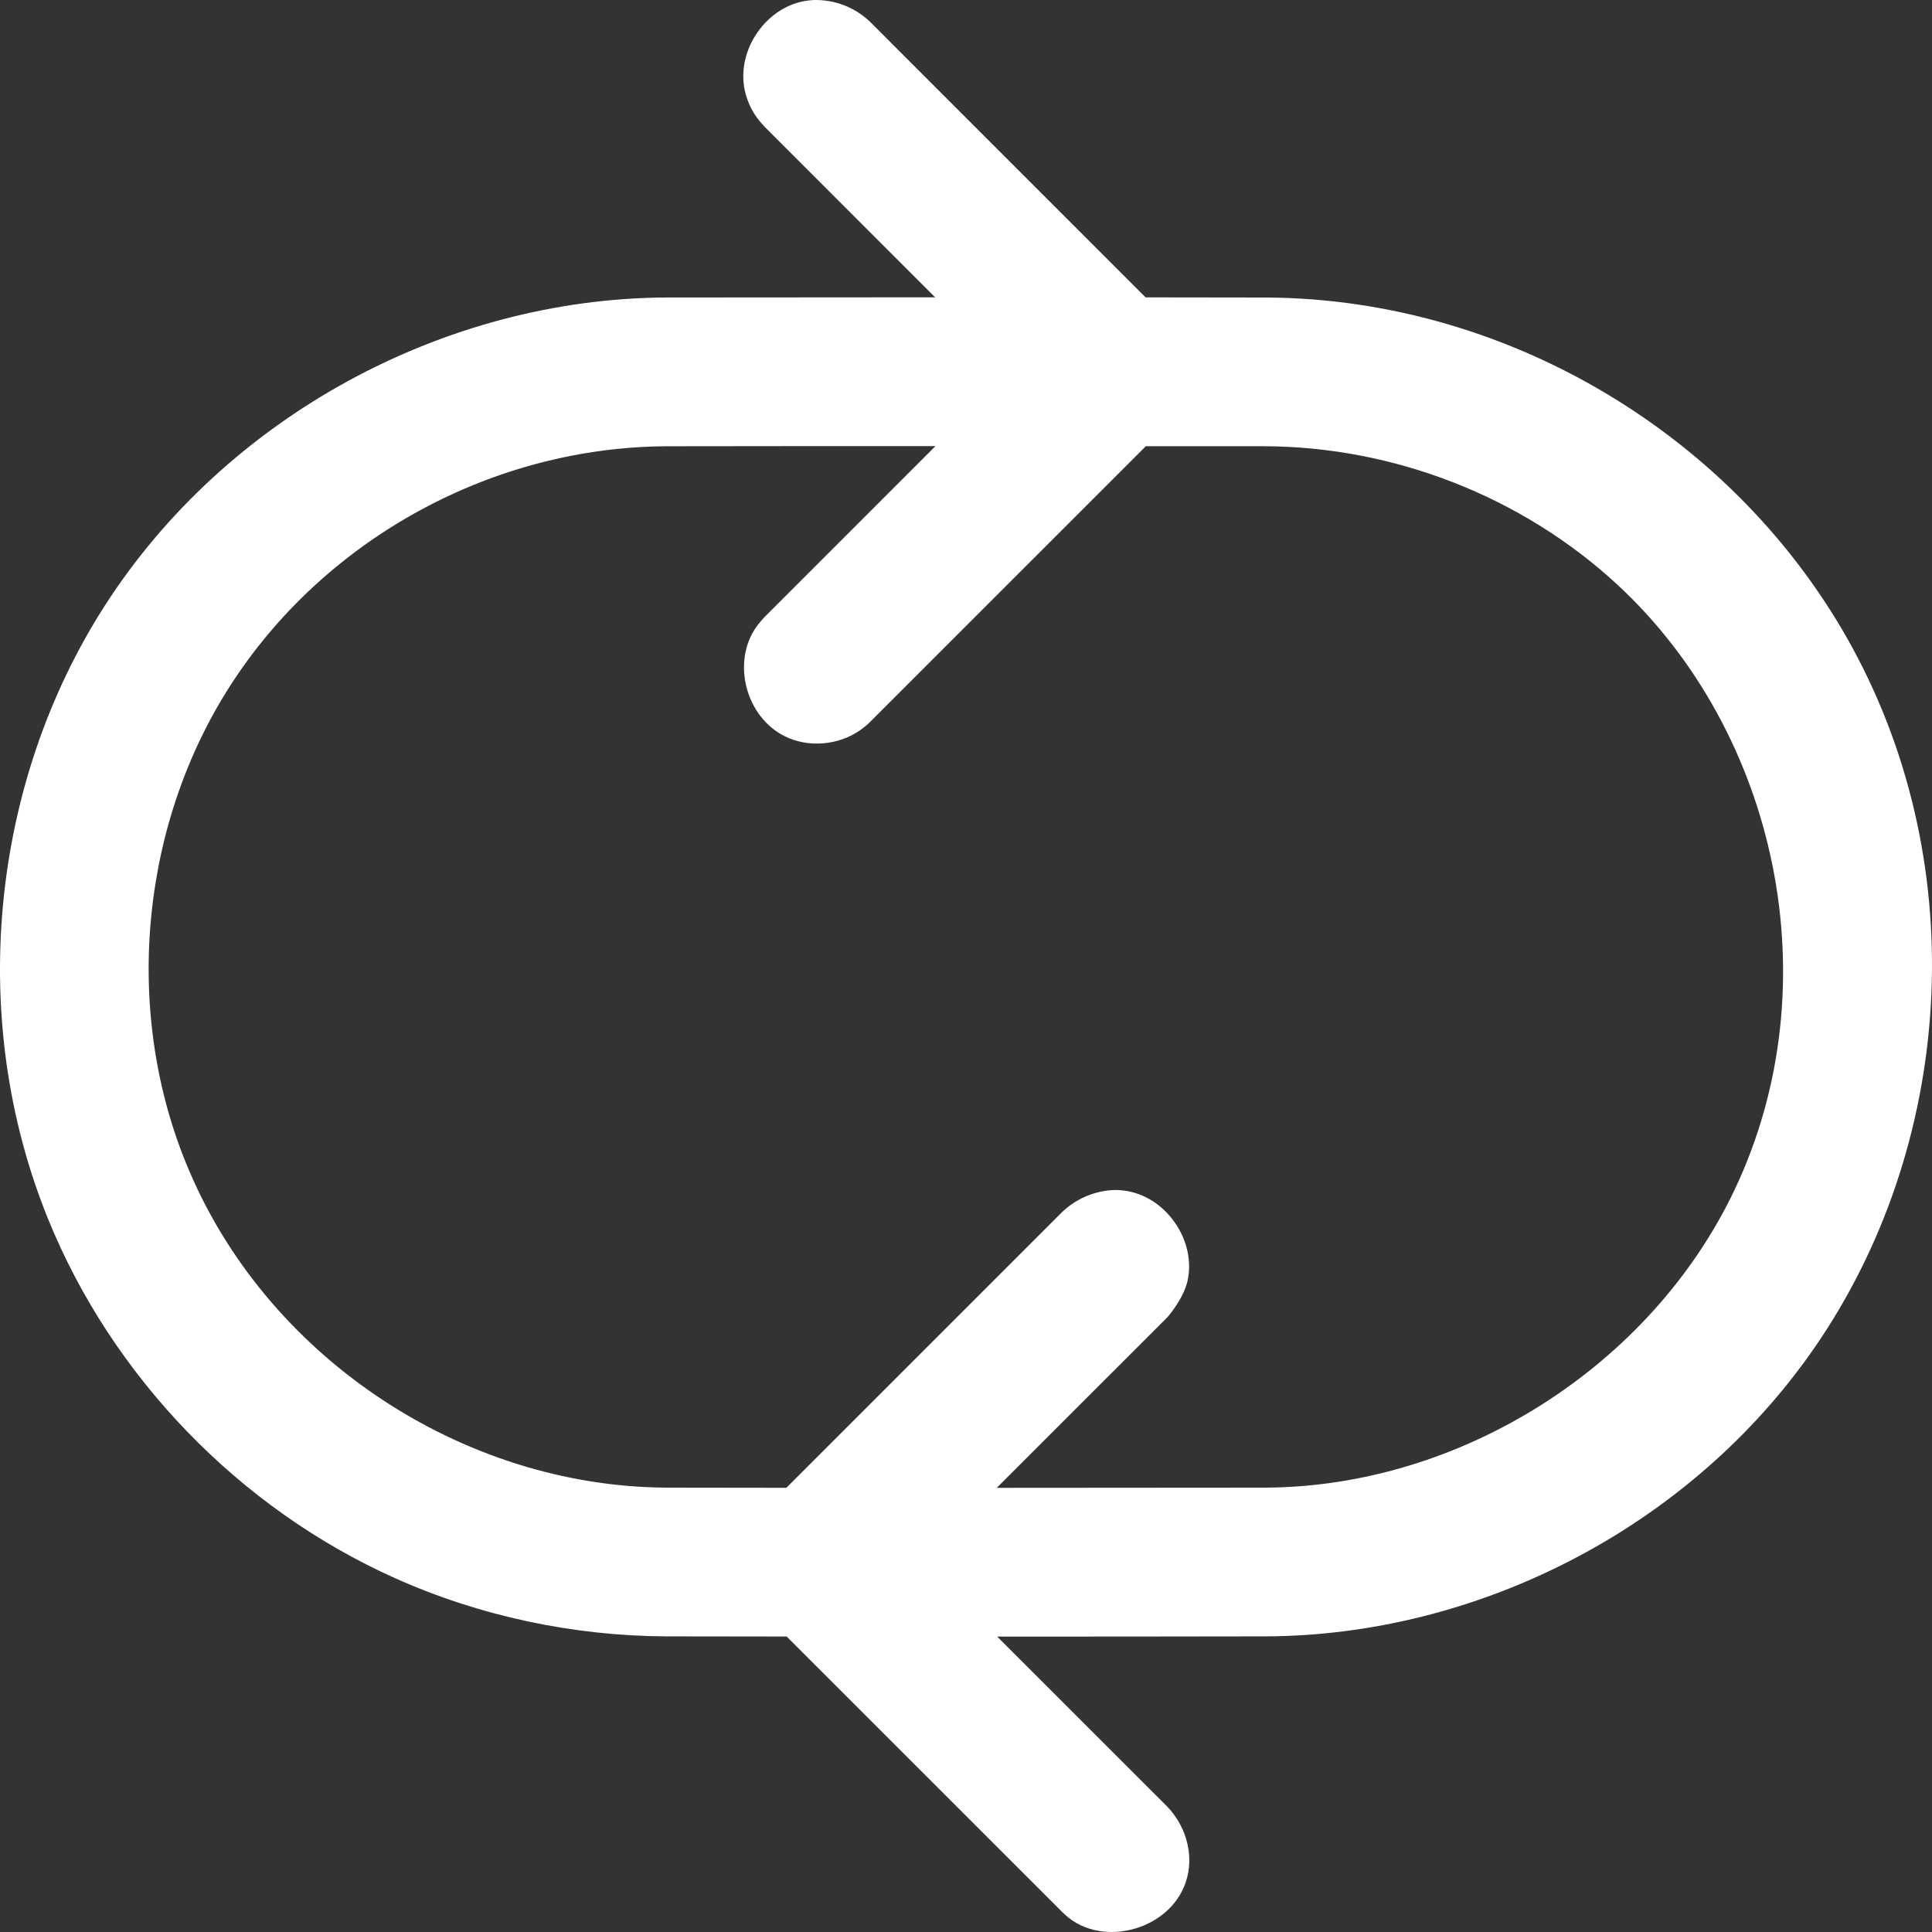 <svg width="60" height="60" viewBox="0 0 60 60" fill="none" xmlns="http://www.w3.org/2000/svg">
  <rect x="0" y="0" width="60" height="60" fill="#333333" stroke="none"/>
  <g clip-path="url(#clip0_330_22)">
    <path
      d="M35.578 9.235L27.019 0.675C26.544 0.225 25.921 -0.018 25.256 0.001C25.14 0.012 25.111 0.012 24.997 0.031C23.728 0.248 22.796 1.667 23.165 2.947C23.237 3.197 23.349 3.434 23.5 3.644C23.576 3.75 23.662 3.847 23.751 3.942L29.04 9.233C26.26 9.233 23.479 9.235 20.695 9.239C13.797 9.272 7.015 12.945 3.247 18.822C-0.31 24.368 -1.016 31.664 1.483 37.831C3.475 42.753 7.428 46.841 12.261 49.008C14.905 50.194 17.806 50.805 20.691 50.819C21.939 50.821 23.185 50.824 24.431 50.824L32.993 59.384C33.076 59.462 33.094 59.483 33.185 59.555C34.41 60.533 36.616 59.827 36.905 58.136C37.027 57.414 36.771 56.657 36.261 56.117L30.969 50.826C33.75 50.826 36.533 50.824 39.314 50.819C45.844 50.79 52.276 47.518 56.13 42.167C60.579 35.993 61.311 27.382 57.706 20.451C54.235 13.773 47.031 9.276 39.313 9.24C38.067 9.238 36.823 9.235 35.577 9.235L35.578 9.235ZM24.423 46.205C23.183 46.202 21.947 46.202 20.707 46.2C14.347 46.17 8.206 42.125 5.767 36.099C3.803 31.256 4.38 25.441 7.296 21.071C10.223 16.68 15.327 13.884 20.712 13.859C23.492 13.854 26.271 13.854 29.052 13.854L23.751 19.156C23.751 19.156 23.555 19.357 23.428 19.56C22.724 20.681 23.213 22.388 24.501 22.924C25.257 23.236 26.18 23.108 26.824 22.594C26.915 22.522 26.935 22.502 27.018 22.423L35.584 13.858L39.244 13.858C43.278 13.865 47.268 15.418 50.229 18.157C55.189 22.746 56.901 30.56 53.869 36.95C51.263 42.439 45.362 46.17 39.3 46.2C36.517 46.204 33.736 46.206 30.955 46.206L36.26 40.902C36.26 40.902 36.747 40.353 36.879 39.782C37.163 38.532 36.205 37.122 34.885 36.972C34.636 36.944 34.576 36.961 34.495 36.963C33.932 37.009 33.406 37.245 32.993 37.634L24.422 46.204L24.423 46.205Z"
      fill="white" />
  </g>
  <defs>
    <clipPath id="clip0_330_22">
      <rect width="60" height="60" fill="white" />
    </clipPath>
  </defs>
</svg>
  